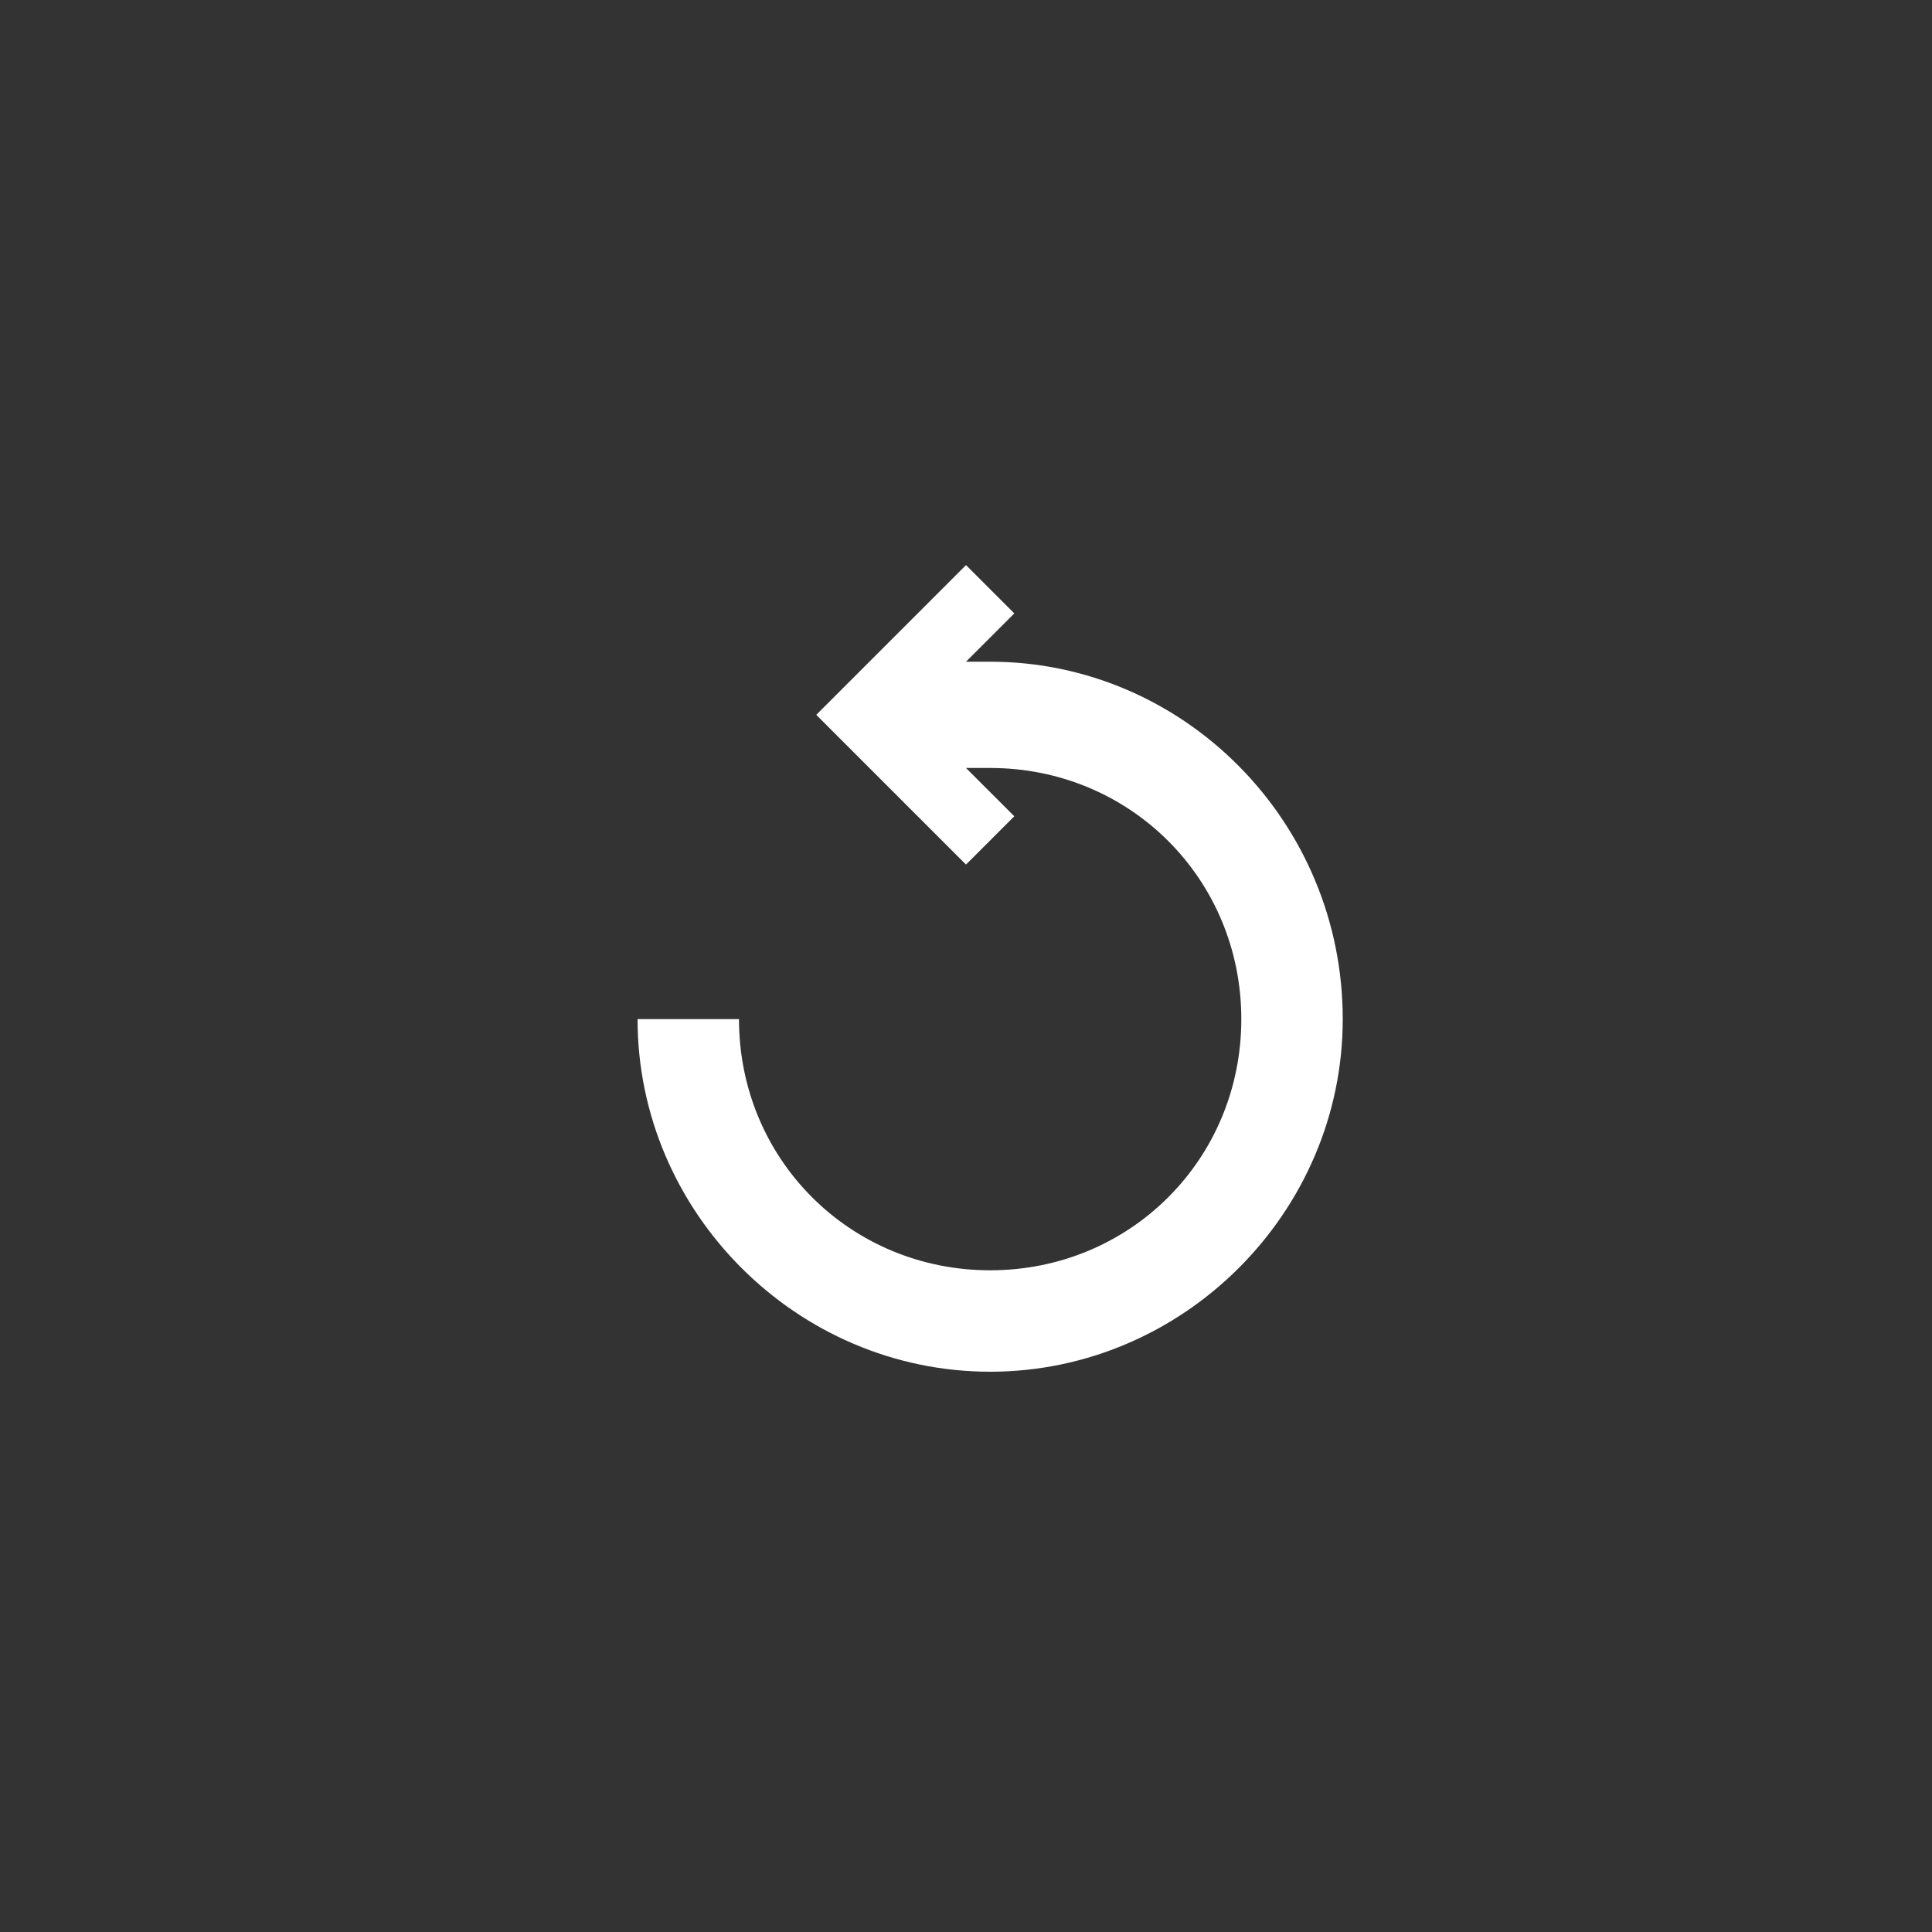 <?xml version="1.0" encoding="utf-8"?>
<!DOCTYPE svg PUBLIC "-//W3C//DTD SVG 1.1//EN" "http://www.w3.org/Graphics/SVG/1.1/DTD/svg11.dtd">
<svg version="1.1" id="Layer_1" xmlns="http://www.w3.org/2000/svg" xmlns:xlink="http://www.w3.org/1999/xlink" x="0" y="0" width="40" height="40" viewBox="0 0 40 40" enable-background="new 0 0 40 40" xml:space="preserve">
	<rect x="0" y="0" width="40" height="40" fill="#333333" stroke="none"/>
	<path fill="#FFF" d="M20.5,13.7H20l1-1l-1-1l-3.1,3.1l3.1,3.1l1-1l-1-1h0.5c2.9,0,5.2,2.3,5.2,5.2s-2.3,5.2-5.2,5.2
		c-2.9,0-5.2-2.3-5.2-5.2h-2.1c0,4,3.3,7.3,7.3,7.3s7.3-3.3,7.3-7.3C27.8,17,24.5,13.7,20.5,13.7z"/>
</svg>
